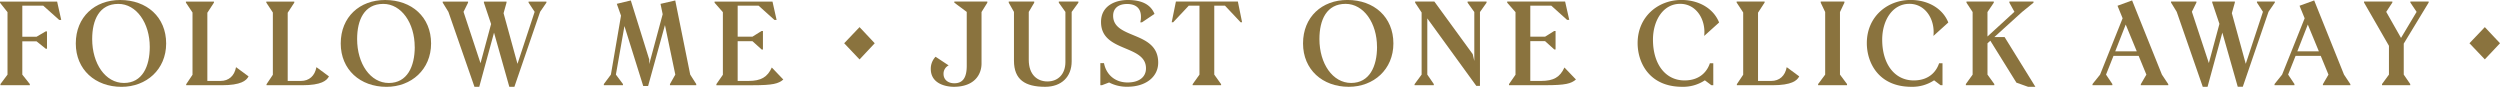 <svg xmlns="http://www.w3.org/2000/svg" viewBox="0 0 1977.06 68.64"><defs><style>.cls-1{isolation:isolate;}.cls-2{fill:#8a733e;}</style></defs><g id="Layer_1" data-name="Layer 1"><g class="cls-1"><path class="cls-2" d="M17.64,4.5V29.07H28.89l7.2-4.23h1.08V38.52h-1l-7.29-5.85H17.64V59l5.94,7.47v.9H.36v-.9L5.94,59V9.63L0,2.16v-.9H45.18l3.24,14.49H46.8L34.2,4.5Z"/><path class="cls-2" d="M59.94,34.38C59.94,13.41,75,0,95,0,116.1,0,131.4,13.5,131.4,34.38c0,20.61-15.66,34.29-35.28,34.29C75.33,68.67,59.94,55.08,59.94,34.38Zm58.5,2.7c0-18.81-10.53-34-24.84-34-15.12,0-20.7,12.78-20.7,27.81C72.9,50.31,83.34,65.61,98,65.61,112.5,65.61,118.44,52.65,118.44,37.08Z"/><path class="cls-2" d="M147.24,66.6l5-7.47V9.9l-5.22-7.83V1.26H169.2v.81l-5.22,8V64h10.44c6.48,0,11-4,12.24-10.89l9.9,7.29c-1.71,3.33-5.94,7-21.24,7H147.24Z"/><path class="cls-2" d="M210.78,66.6l5-7.47V9.9L210.6,2.07V1.26h22.14v.81l-5.22,8V64H238c6.48,0,11-4,12.24-10.89l9.9,7.29c-1.71,3.33-5.94,7-21.24,7H210.78Z"/><path class="cls-2" d="M269.46,34.38c0-21,15-34.38,35.1-34.38,21.06,0,36.35,13.5,36.35,34.38,0,20.61-15.65,34.29-35.27,34.29C284.85,68.67,269.46,55.08,269.46,34.38Zm58.5,2.7c0-18.81-10.53-34-24.84-34-15.12,0-20.7,12.78-20.7,27.81,0,19.44,10.44,34.74,25.11,34.74C322,65.61,328,52.65,328,37.08Z"/><path class="cls-2" d="M354.6,9.36l-4.5-7.29V1.26h20.07v.81l-3.6,7.29L380,50l8.37-31L382.68,2.07V1.26h17.9v.81l-2.34,8.37,11,40.05L422.81,9.36,418,2.07V1.26h14.13v.81l-5,7.29L406.79,68.67h-4L390.69,25.83,379,68.67h-3.78Z"/><path class="cls-2" d="M493.82,20.61,487.07,59l5.58,7.47v.9H477.53v-.9L483.11,59l8-46.62-3.33-9.36L498.86.36l14.58,46.71v3.6l10.62-39.42-1.71-8.19L534,.36,545.84,59l4.77,7.47v.9H529.82v-.9L534.05,59l-8.19-39.15L512.54,68h-3.87Z"/><path class="cls-2" d="M619.46,62.91c-3.87,3.24-8,4.5-24.39,4.5H566.54v-.9l5.13-7.38V9.63L565.1,2.16v-.9h45.81l3.24,14.49h-1.71L599.93,4.5H583.37V29h11.7l7.2-4.5h1.08V39.15h-1l-7.29-6.57h-11.7V64h8.55c9.9,0,15-3,18.45-10.62Z"/></g><g class="cls-1"><path class="cls-2" d="M667.6,34.2l12.15-12.75,12,12.75L679.75,47Z"/></g><g class="cls-1"><path class="cls-2" d="M736.09,54.51a13.57,13.57,0,0,1,3.78-9.63l10.35,6.84a7.28,7.28,0,0,0-4.05,6.75c0,4.5,3.51,7.38,8.54,7.38,6.66,0,9.81-4.41,9.81-13.77V9.42l-9.81-7.29v-.9h26.1v.9l-4.59,7.38V50.28c0,8-5,18.36-22,18.36C749,68.64,736.09,66.75,736.09,54.51Z"/><path class="cls-2" d="M801.87,48V9.42l-4.14-7.29v-.9h20.16v.9l-4.32,7.29V47.31c0,11.79,6.75,17.1,14.76,17.1,8.55,0,14.22-5.94,14.22-15.3V9.42l-5.22-7.29v-.9h15.48v.9L847.5,9.42V48.48c0,12.33-8.1,20.16-21,20.16C810.69,68.64,801.87,63,801.87,48Z"/><path class="cls-2" d="M877.11,65.22l-5.67,2.16h-1.26V49.92h2.88c1.8,9.36,9,15.3,18.63,15.3,9.09,0,14.58-4.23,14.58-11.16,0-19-35.55-12.51-35.55-36.63C870.72,4.2,882.51,0,891.87,0,902.94,0,910,3.57,913,11l-9.9,6.66h-1.35a15.3,15.3,0,0,0,.54-4.5c0-6.48-3.87-10-11-10s-11,3.69-11,9.27c0,18.9,35.64,11.79,35.64,37.08,0,11.43-10,19.08-24.3,19.08A30.1,30.1,0,0,1,877.11,65.22Z"/><path class="cls-2" d="M943.17,66.57l5.4-7.56V4.47h-8.46L927.78,17.61h-1.17l3.33-16.38h49l3.33,16.38h-1.17L968.73,4.47h-8.46V59l5.4,7.56v.81h-22.5Z"/><path class="cls-2" d="M1030.47,34.35c0-21,15-34.38,35.1-34.38,21.06,0,36.36,13.5,36.36,34.38,0,20.61-15.66,34.29-35.28,34.29C1045.86,68.64,1030.47,55.05,1030.47,34.35Zm58.5,2.7c0-18.81-10.53-34-24.84-34-15.12,0-20.7,12.78-20.7,27.81,0,19.44,10.44,34.74,25.11,34.74C1083,65.58,1089,52.62,1089,37.05Z"/><path class="cls-2" d="M1128.75,14.55V59l5.13,7.47v.9h-15.21v-.81l5.58-7.56V9.87l-5.13-7.74v-.9h15.21l30.33,41.58,1.26,5.4V9.51l-5.31-7.38v-.9h15v.9l-5.22,7.38V67.92h-2.88Z"/><path class="cls-2" d="M1246.29,62.88c-3.87,3.24-8,4.5-24.39,4.5h-28.53v-.9l5.13-7.38V9.6l-6.57-7.47v-.9h45.81L1241,15.72h-1.71L1226.76,4.47H1210.2V29h11.7l7.2-4.5h1.08V39.12h-1l-7.29-6.57h-11.7V64h8.55c9.9,0,15-3,18.45-10.62Z"/><path class="cls-2" d="M1295.07,34.08c0-20.7,16-34.11,34.65-34.11,14,0,25.47,6.93,29.79,17.82l-11.79,10.62c1.44-13-6.3-25.38-19-25.38-13.59,0-21.51,13.32-21.51,28.35,0,19.35,9.9,32.22,24.93,32.22,13.41,0,18.45-8.55,20.07-13.59h2.7V67.38h-1.53l-5.13-3.87a31.13,31.13,0,0,1-17.91,5.13C1304.25,68.64,1295.07,49.47,1295.07,34.08Z"/><path class="cls-2" d="M1373.55,66.57l5-7.47V9.87L1373.37,2V1.23h22.14V2l-5.22,8V64h10.44c6.48,0,11-4,12.24-10.89l9.9,7.29c-1.71,3.33-5.94,7-21.24,7h-28.08Z"/><path class="cls-2" d="M1437.81,66.48l5.58-7.47V9.51l-3.51-7.38v-.9h18.72v.9l-3.51,7.38V59l5.58,7.47v.9h-22.86Z"/><path class="cls-2" d="M1476.33,34.08c0-20.7,16-34.11,34.65-34.11,14,0,25.46,6.93,29.78,17.82L1529,28.41c1.43-13-6.3-25.38-19-25.38-13.59,0-21.51,13.32-21.51,28.35,0,19.35,9.9,32.22,24.93,32.22,13.4,0,18.44-8.55,20.06-13.59h2.7V67.38h-1.53l-5.12-3.87a31.14,31.14,0,0,1-17.92,5.13C1485.51,68.64,1476.33,49.47,1476.33,34.08Z"/><path class="cls-2" d="M1610.69,70.35h-2.07l-14-5L1574,32.19l-2.25,2.07V59l5.4,7.47v.9h-22.5v-.9L1560,59V9.51l-4.86-7.38v-.9h21.6v.9l-5,7.38V28.86l21.32-19.53-4-7.2v-.9h19.08v.9l-9.09,7.38-21.86,19.8h8.09Z"/><path class="cls-2" d="M1714.73,66.57v.81H1693v-.81l4.41-7.56-6.12-14.85h-19.89L1665.5,59l5,7.47v.9H1654.8v-.9l6-7.47,17.82-44.55-4.05-9.9L1686.11.33,1709.69,59Zm-24.93-26-8.73-21.15-8.28,21.15Z"/><path class="cls-2" d="M1721.39,9.33,1716.89,2V1.23H1737V2l-3.6,7.29,13.41,40.59,8.37-31L1749.47,2V1.23h17.91V2L1765,10.41l11,40.05,13.59-41.13L1784.84,2V1.23H1799V2l-5,7.29-20.34,59.31h-4L1757.48,25.8l-11.7,42.84H1742Z"/><path class="cls-2" d="M1858.73,66.57v.81H1837v-.81l4.41-7.56-6.12-14.85h-19.89L1809.5,59l5,7.47v.9h-15.75v-.9l6-7.47,17.82-44.55-4.05-9.9L1830.11.33,1853.69,59Zm-24.93-26-8.73-21.15-8.28,21.15Z"/><path class="cls-2" d="M1883.75,66.48l5.49-7.47V36.24L1869.53,2V1.23h22.41V2l-4.86,7.38L1898.78,30l12.33-20.61L1906.16,2V1.23h14.49V2l-19.71,32.49V59l5.13,7.47v.9h-22.32Z"/></g><g class="cls-1"><path class="cls-2" d="M1952.91,34.2l12.15-12.75,12,12.75-12,12.75Z"/></g></g></svg>